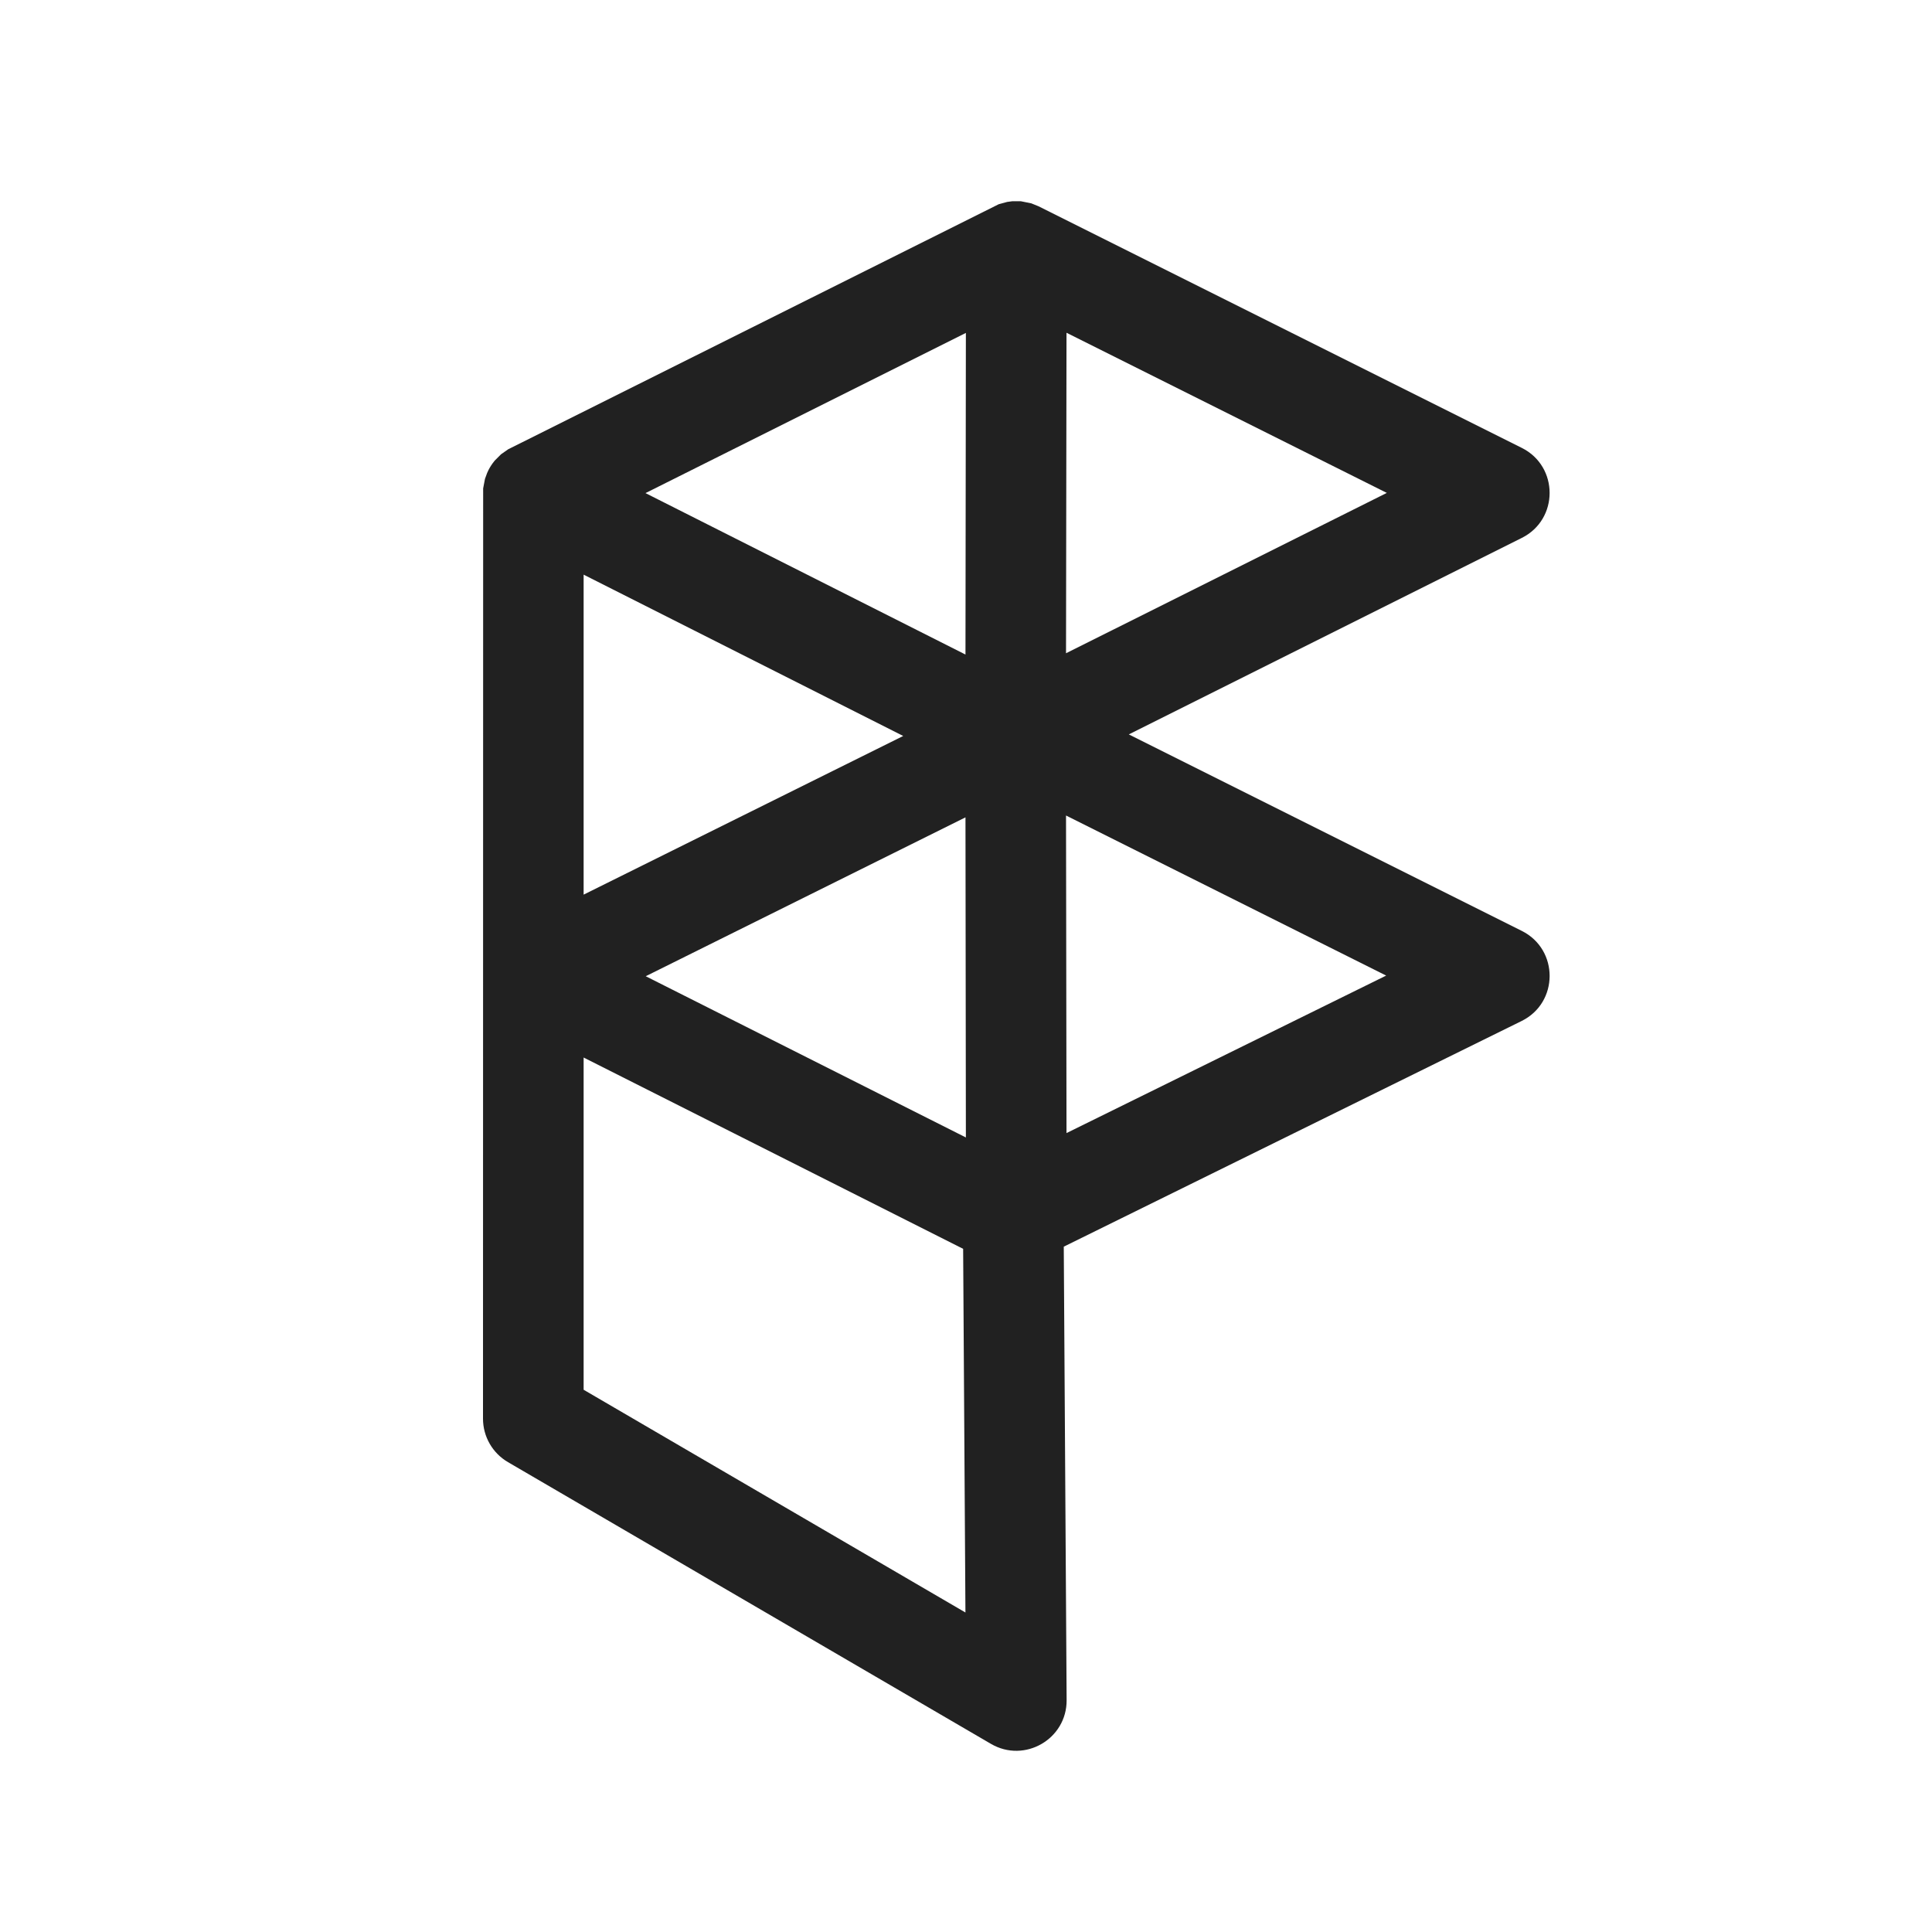 <svg xmlns="http://www.w3.org/2000/svg" width="48" height="48" fill="none" viewBox="0 0 48 48"><path fill="#212121" d="M25.364 5L25.148 5L25.022 5.017L24.813 5.074L12.626 11.162L12.45 11.285L12.292 11.443L12.285 11.452C12.227 11.522 12.176 11.599 12.134 11.683L12.103 11.75L12.049 11.897L12.004 12.134L12 35.246C12 35.691 12.236 36.102 12.62 36.326L24.62 43.326C25.456 43.814 26.506 43.207 26.5 42.239L26.429 30.973L37.803 25.367C38.73 24.911 38.733 23.59 37.809 23.128L28.045 18.246L37.809 13.364C38.73 12.904 38.73 11.589 37.809 11.128L25.8 5.124L25.622 5.052L25.364 5ZM14.5 26.274L23.929 31.027L23.986 40.062L14.5 34.528V26.274ZM23.997 28.26L16.043 24.254L23.987 20.307L23.997 28.26ZM34.439 24.238L26.497 28.151L26.485 20.261L34.439 24.238ZM14.5 22.227V14.277L22.44 18.285L14.5 22.227ZM23.987 16.262L16.037 12.251L23.997 8.271L23.987 16.262ZM26.485 16.23L26.497 8.267L34.455 12.246L26.485 16.23Z"/></svg>
